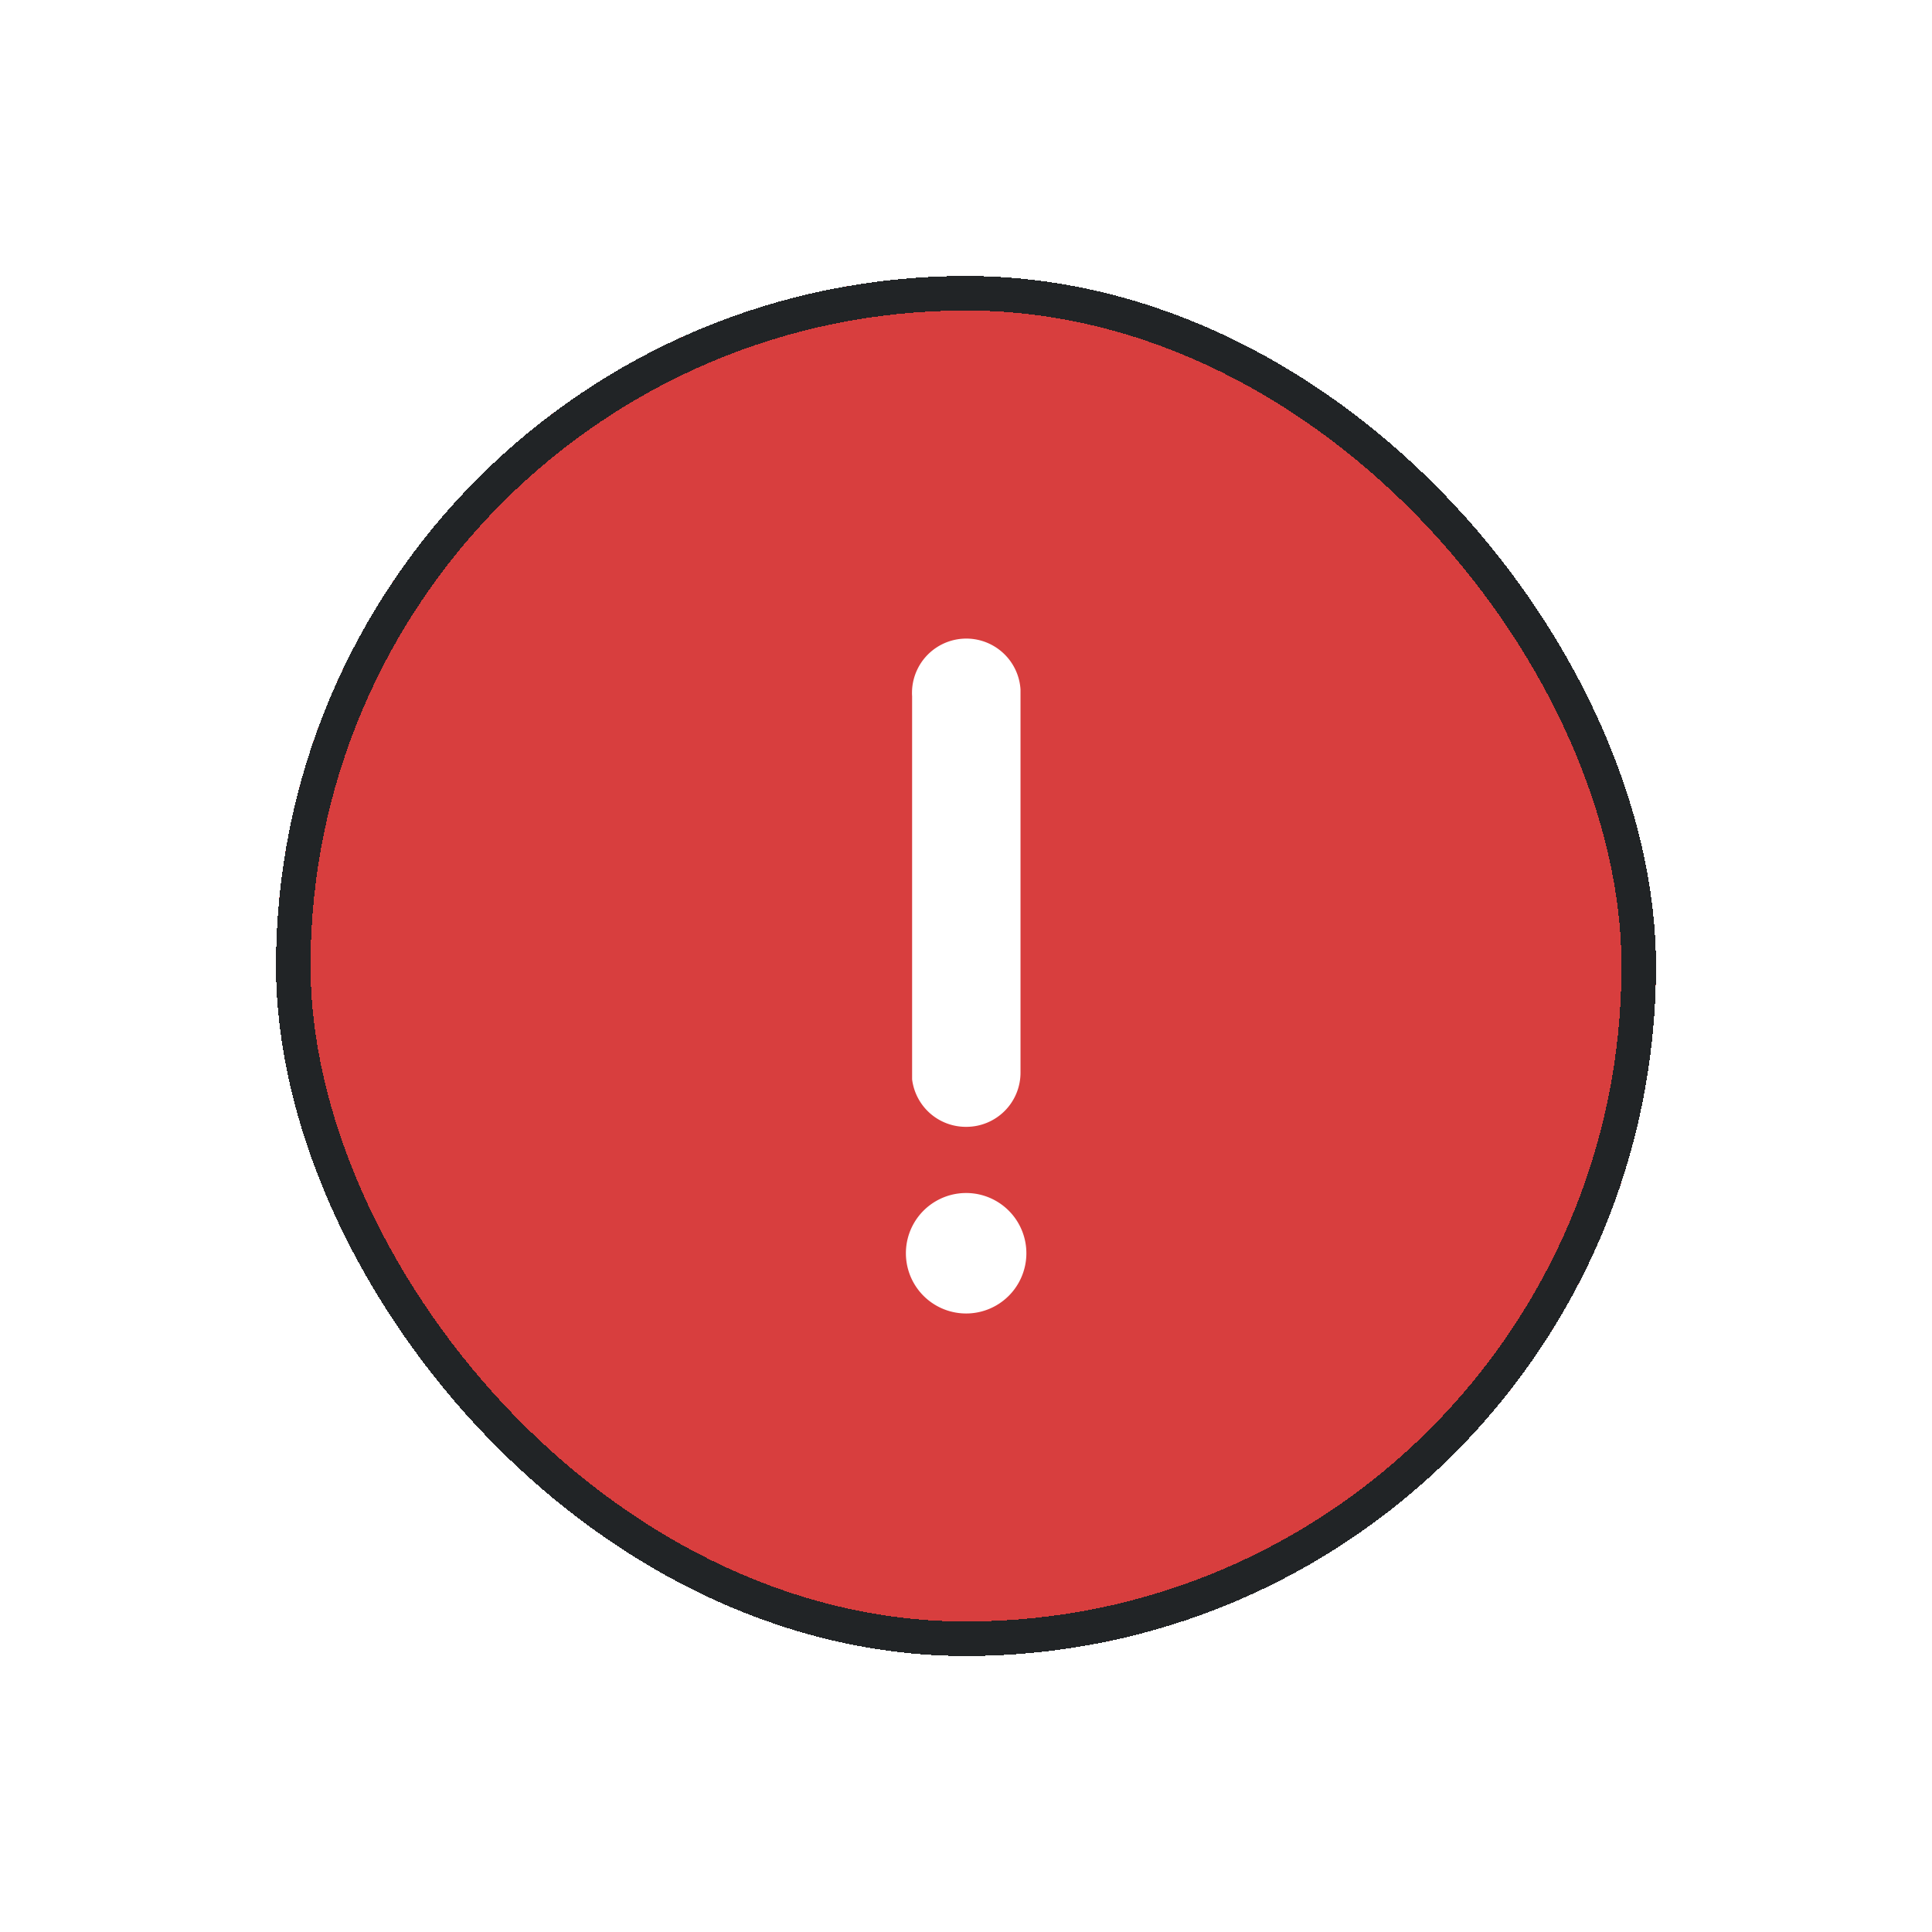 <svg xmlns="http://www.w3.org/2000/svg" width="28" height="28" fill="none" viewBox="0 0 28 28">
  <g filter="url(#a)">
    <rect width="20" height="20" x="4" y="2" fill="#D83E3E" rx="10" shape-rendering="crispEdges"/>
    <path fill="#fff" fill-rule="evenodd" d="M13.129 16.163a.873.873 0 1 1 1.746 0 .873.873 0 0 1-1.746 0Zm.352-2.026a.785.785 0 0 0 .523.194.785.785 0 0 0 .786-.785V7.992a.787.787 0 0 0-1.571.1v5.552c.024.19.117.366.262.493Z" clip-rule="evenodd"/>
    <rect width="19.5" height="19.5" x="4.25" y="2.25" stroke="#212426" stroke-width=".5" rx="9.75" shape-rendering="crispEdges"/>
  </g>
  <defs>
    <filter id="a" width="28" height="28" x="0" y="0" color-interpolation-filters="sRGB" filterUnits="userSpaceOnUse">
      <feFlood flood-opacity="0" result="BackgroundImageFix"/>
      <feColorMatrix in="SourceAlpha" result="hardAlpha" values="0 0 0 0 0 0 0 0 0 0 0 0 0 0 0 0 0 0 127 0"/>
      <feOffset dy="2"/>
      <feGaussianBlur stdDeviation="2"/>
      <feComposite in2="hardAlpha" operator="out"/>
      <feColorMatrix values="0 0 0 0 0 0 0 0 0 0.094 0 0 0 0 0.224 0 0 0 0.06 0"/>
      <feBlend in2="BackgroundImageFix" result="effect1_dropShadow_8087_8462"/>
      <feBlend in="SourceGraphic" in2="effect1_dropShadow_8087_8462" result="shape"/>
    </filter>
  </defs>
</svg>
